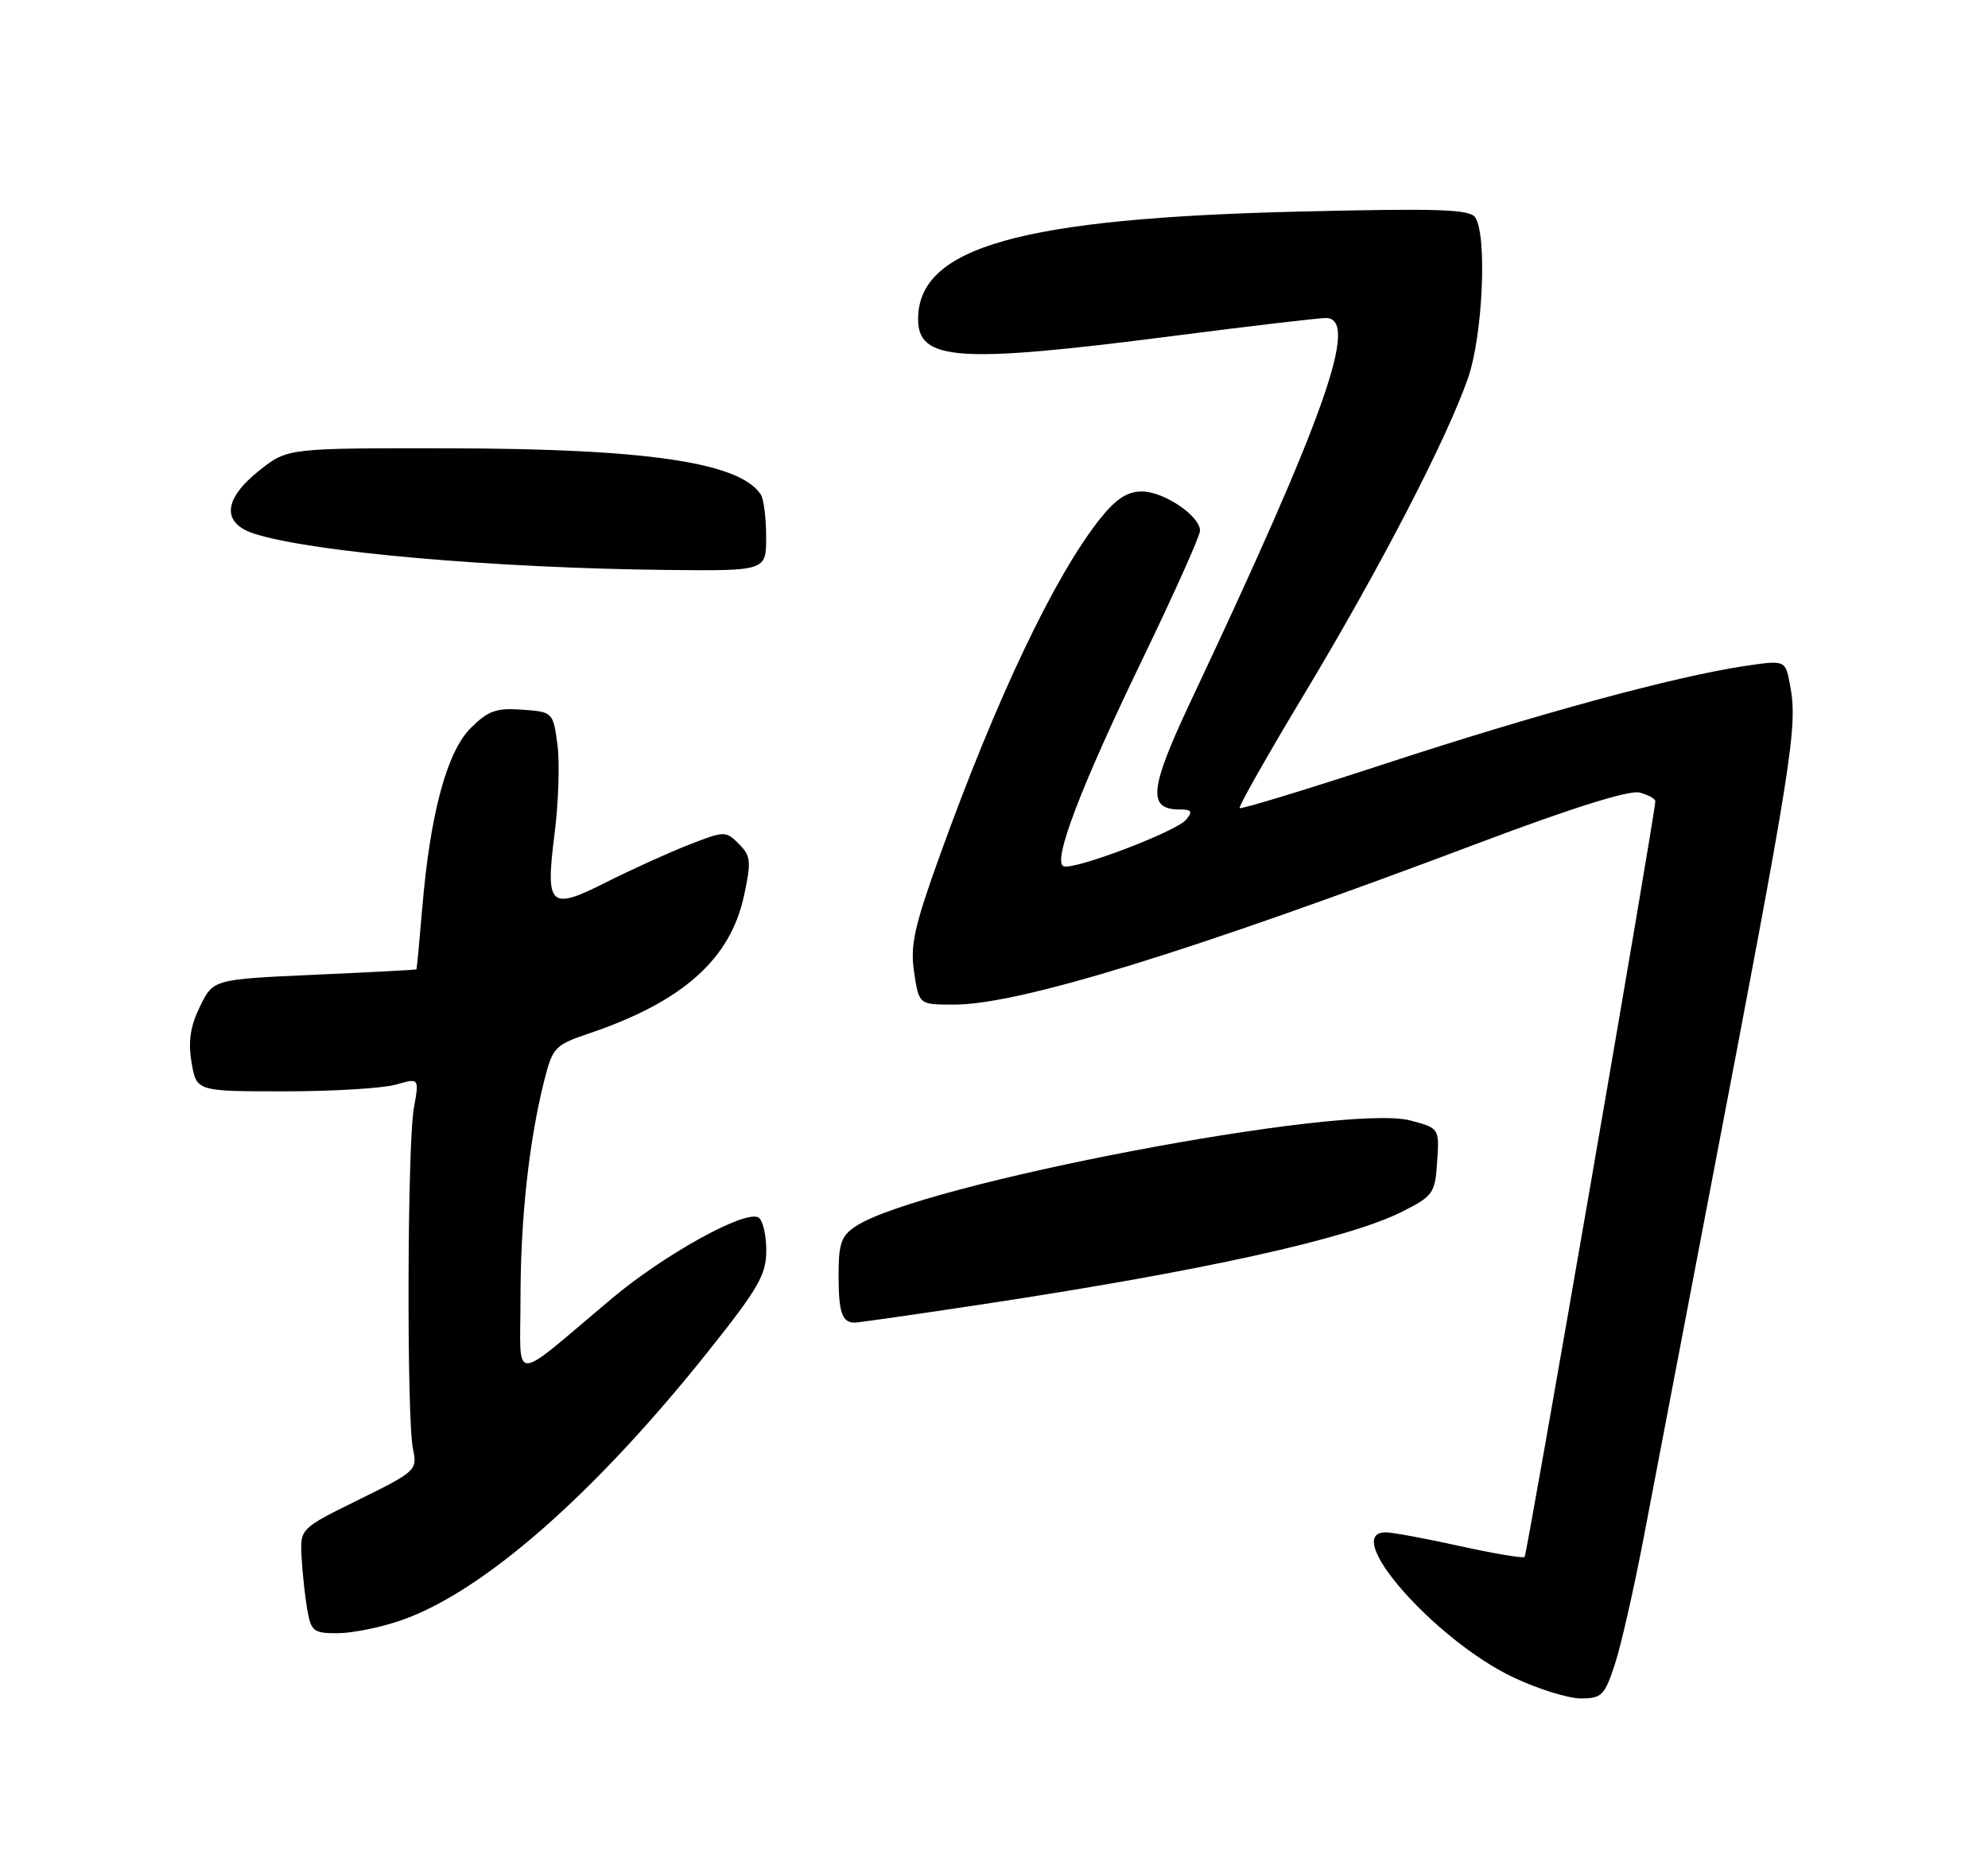 <?xml version="1.0" encoding="UTF-8" standalone="no"?>
<!DOCTYPE svg PUBLIC "-//W3C//DTD SVG 1.1//EN" "http://www.w3.org/Graphics/SVG/1.1/DTD/svg11.dtd" >
<svg xmlns="http://www.w3.org/2000/svg" xmlns:xlink="http://www.w3.org/1999/xlink" version="1.1" viewBox="0 0 275 256">
 <g >
 <path fill="currentColor"
d=" M 223.39 230.25 C 224.25 227.64 226.06 219.65 227.42 212.50 C 228.78 205.35 232.82 184.20 236.40 165.50 C 248.09 104.46 248.70 100.57 247.61 94.74 C 246.97 91.31 246.97 91.31 241.23 92.17 C 231.66 93.61 212.92 98.70 191.83 105.60 C 180.82 109.21 171.67 112.00 171.48 111.81 C 171.29 111.62 175.33 104.49 180.46 95.96 C 190.91 78.58 200.21 60.61 203.09 52.25 C 205.11 46.38 205.73 32.69 204.09 30.11 C 203.36 28.95 199.18 28.81 179.85 29.27 C 141.15 30.20 127.00 34.19 127.00 44.16 C 127.00 49.93 132.58 50.31 162.00 46.52 C 172.72 45.14 182.34 44.01 183.38 44.00 C 188.11 43.99 183.41 57.36 164.69 97.08 C 159.00 109.17 158.71 112.00 163.17 112.00 C 164.85 112.00 165.02 112.27 164.07 113.42 C 162.72 115.05 148.65 120.40 147.14 119.86 C 145.53 119.29 149.44 109.00 158.09 91.10 C 162.44 82.09 166.00 74.13 166.00 73.43 C 166.00 71.38 160.99 68.00 157.95 68.00 C 155.92 68.00 154.35 69.04 152.13 71.83 C 145.85 79.77 137.86 96.57 130.01 118.36 C 126.46 128.21 125.89 130.79 126.45 134.54 C 127.12 139.00 127.12 139.00 131.95 139.00 C 140.99 139.00 164.44 131.77 204.74 116.57 C 217.47 111.77 225.39 109.29 226.80 109.66 C 228.01 109.97 228.99 110.52 228.98 110.87 C 228.94 112.75 211.23 215.10 210.90 215.42 C 210.68 215.63 206.68 214.96 202.00 213.93 C 197.32 212.89 192.71 212.04 191.75 212.02 C 185.31 211.94 198.47 226.94 209.35 232.09 C 212.73 233.69 216.93 235.00 218.67 235.00 C 221.57 235.00 221.97 234.59 223.39 230.25 Z  M 55.50 224.19 C 66.82 220.25 82.21 206.76 97.98 186.96 C 104.91 178.27 106.00 176.37 106.00 173.01 C 106.00 170.87 105.52 168.82 104.93 168.46 C 103.13 167.35 91.90 173.55 84.59 179.70 C 70.42 191.61 72.00 191.61 72.00 179.64 C 72.00 168.71 73.17 157.92 75.27 149.57 C 76.44 144.91 76.74 144.60 81.51 142.98 C 94.42 138.61 101.04 132.72 102.92 123.92 C 103.94 119.18 103.87 118.42 102.20 116.76 C 100.39 114.94 100.21 114.95 95.17 116.93 C 92.33 118.05 87.25 120.36 83.88 122.06 C 76.01 126.03 75.43 125.48 76.72 115.31 C 77.26 111.02 77.44 105.47 77.11 103.00 C 76.50 98.53 76.47 98.50 72.23 98.19 C 68.65 97.93 67.51 98.34 65.11 100.74 C 61.80 104.04 59.49 112.66 58.40 125.75 C 58.02 130.29 57.66 134.05 57.61 134.12 C 57.55 134.19 51.20 134.53 43.50 134.87 C 29.50 135.50 29.50 135.50 27.66 139.26 C 26.32 142.01 26.01 144.09 26.50 147.01 C 27.18 151.00 27.18 151.00 39.34 151.00 C 46.04 151.00 52.97 150.58 54.76 150.07 C 58.00 149.14 58.00 149.14 57.25 153.32 C 56.34 158.37 56.24 196.28 57.13 200.50 C 57.74 203.42 57.54 203.60 49.63 207.50 C 41.50 211.50 41.50 211.50 41.72 215.50 C 41.84 217.70 42.20 220.96 42.51 222.75 C 43.04 225.74 43.39 226.00 46.80 225.97 C 48.83 225.95 52.75 225.15 55.50 224.19 Z  M 135.81 180.48 C 166.26 175.88 186.57 171.39 194.00 167.63 C 198.25 165.48 198.52 165.10 198.80 160.73 C 199.11 156.11 199.10 156.10 195.13 155.04 C 186.08 152.60 127.35 163.79 118.39 169.66 C 116.37 170.98 116.00 172.05 116.00 176.45 C 116.00 181.60 116.48 183.00 118.23 183.00 C 118.72 183.00 126.64 181.87 135.81 180.48 Z  M 105.98 74.25 C 105.98 71.64 105.64 69.00 105.23 68.40 C 102.28 63.97 89.45 62.08 62.14 62.03 C 39.79 62.00 39.79 62.00 35.89 65.08 C 30.86 69.07 30.61 72.41 35.25 73.87 C 43.28 76.41 68.36 78.60 92.25 78.86 C 106.00 79.00 106.00 79.00 105.98 74.25 Z "/>
</g>
</svg>